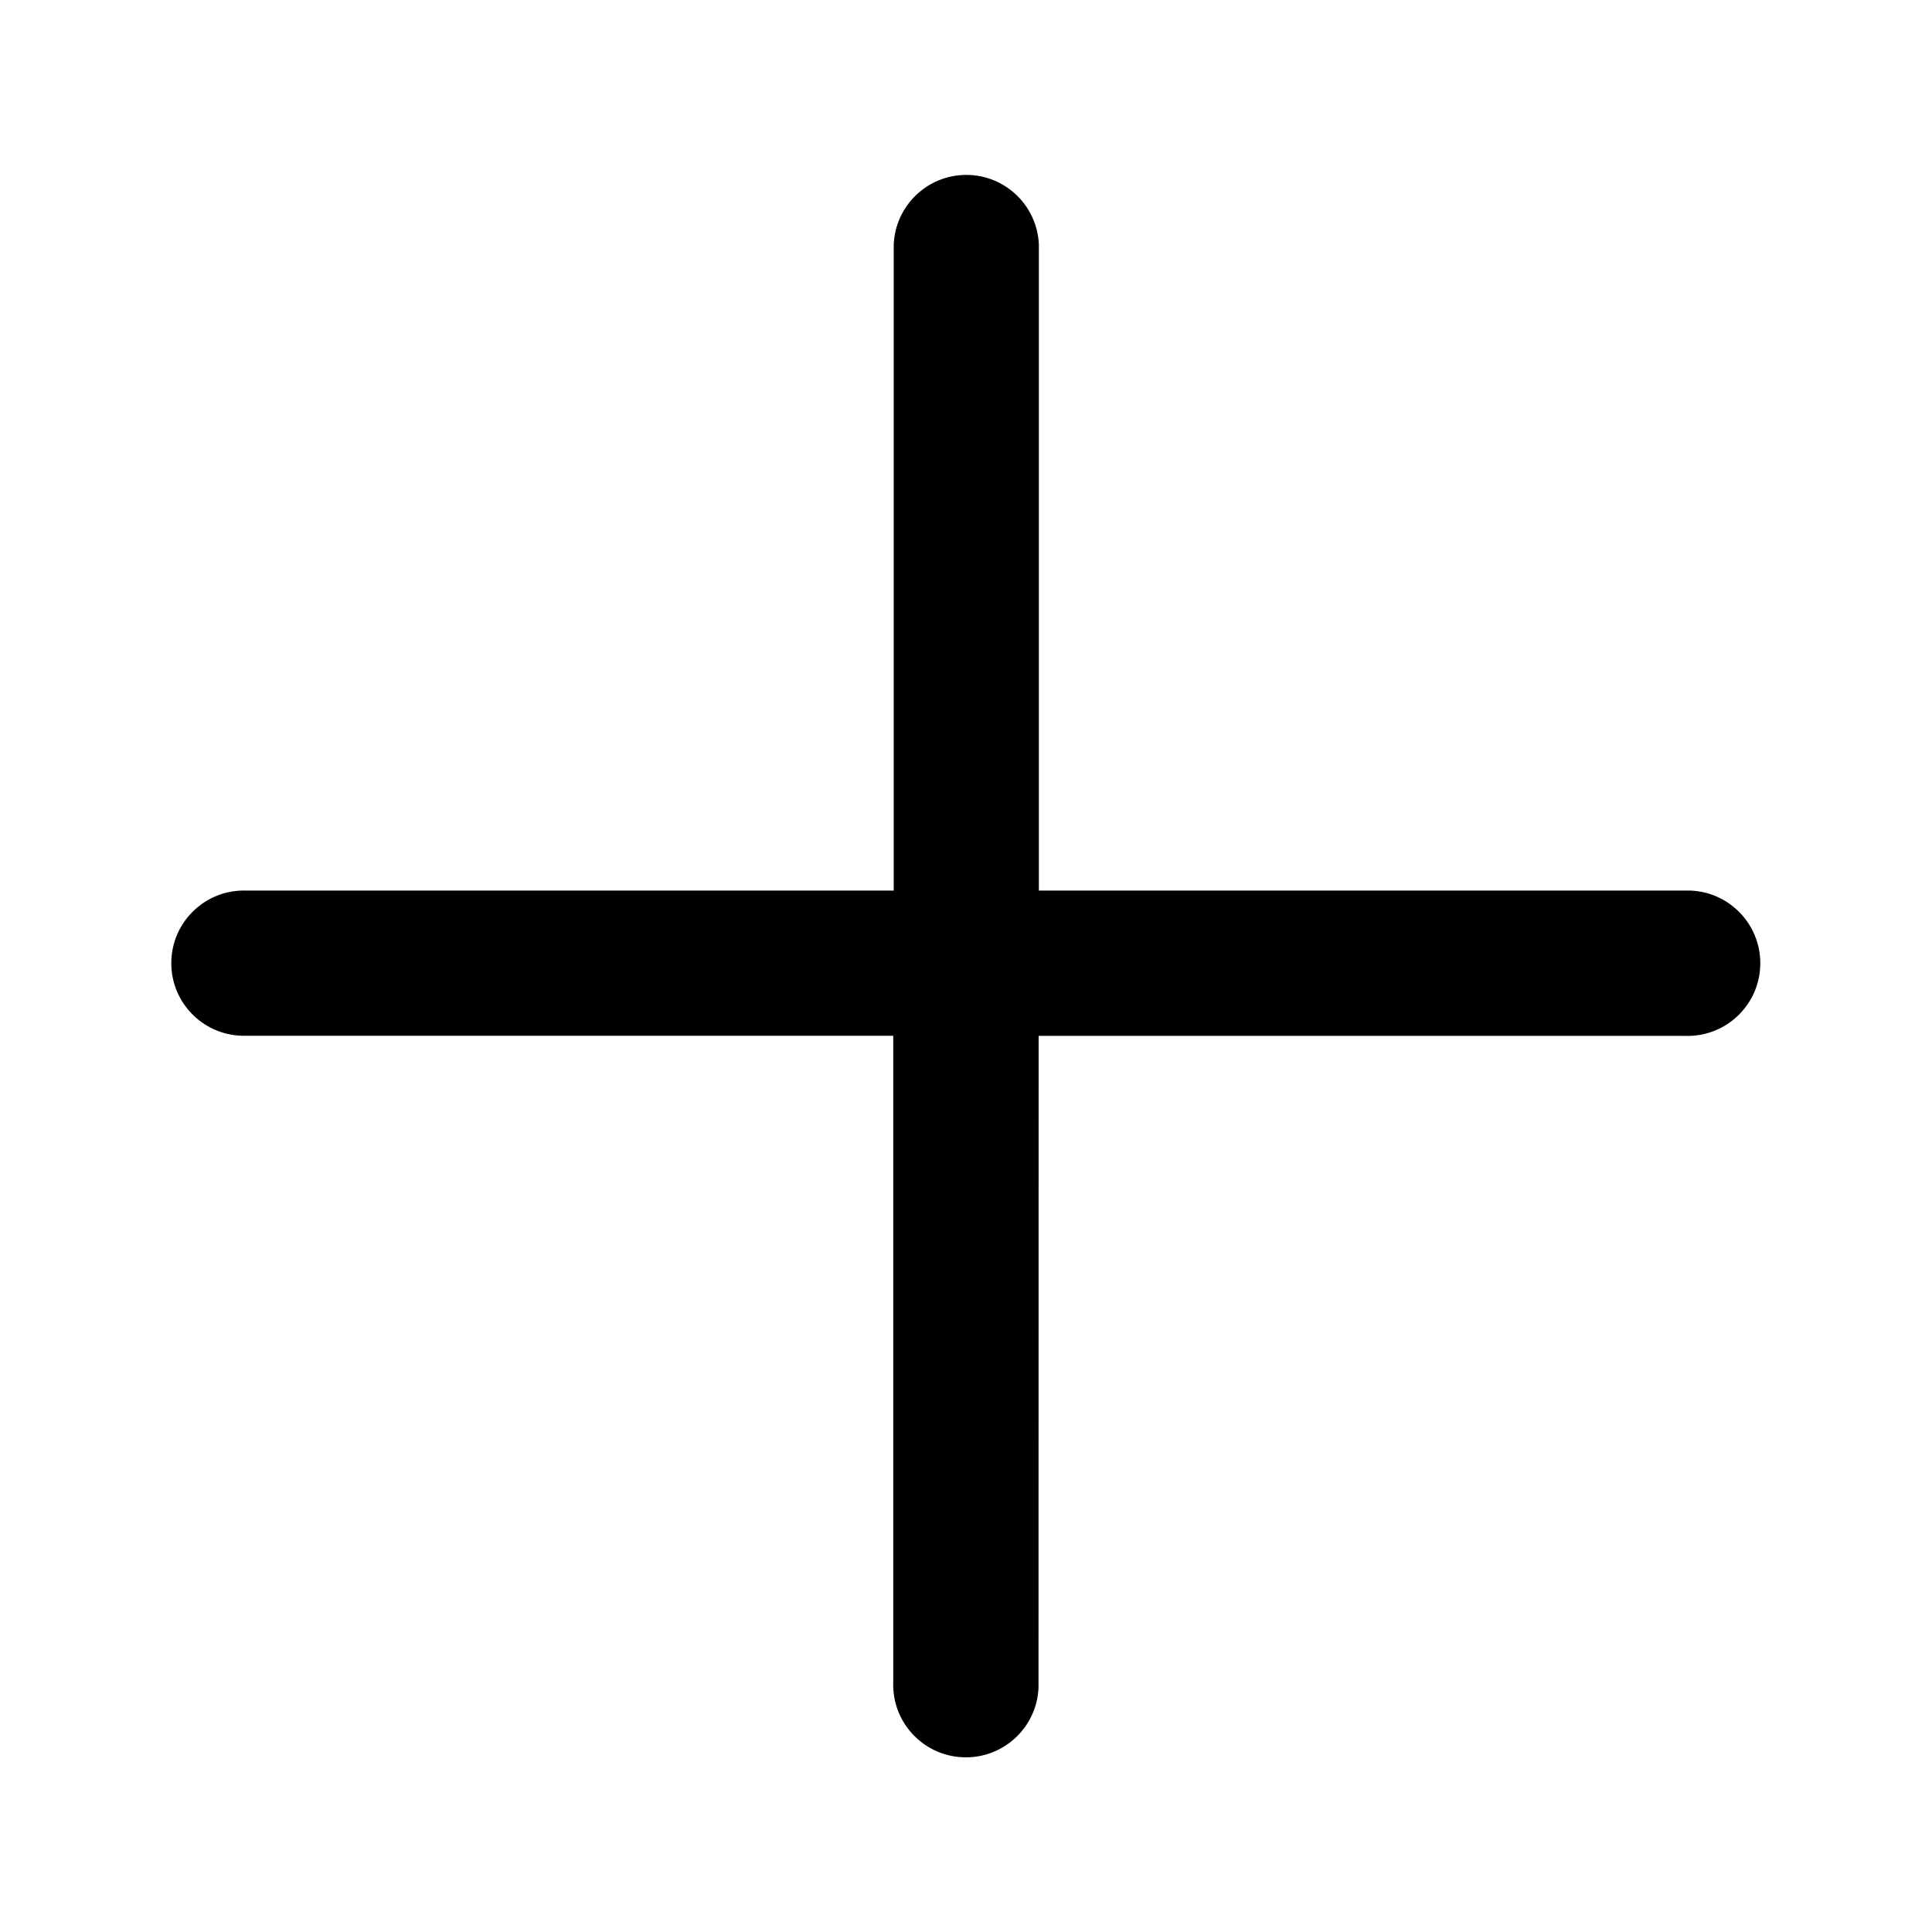 <!-- Generated by IcoMoon.io -->
<svg version="1.1" xmlns="http://www.w3.org/2000/svg" width="32" height="32" viewBox="0 0 32 32">
<title>plus-add</title>
<path d="M17.203 17.157h10.7c0.014 0.001 0.031 0.001 0.049 0.001 0.665 0 1.204-0.539 1.204-1.204 0-0.648-0.512-1.177-1.153-1.203l-0.002-0q-0.047 0-0.094 0h-10.7v-10.7c-0.027-0.643-0.555-1.154-1.202-1.154s-1.175 0.511-1.202 1.152l-0 0.002v10.7h-10.706c-0.017-0.001-0.037-0.001-0.057-0.001-0.664 0-1.203 0.539-1.203 1.203 0 0.65 0.516 1.18 1.162 1.202l0.002 0q0.047 0 0.094 0h10.7v10.7c-0.001 0.014-0.001 0.031-0.001 0.048 0 0.665 0.539 1.204 1.204 1.204 0.648 0 1.177-0.512 1.203-1.154l0-0.002q0-0.047 0-0.094z"></path>
</svg>

